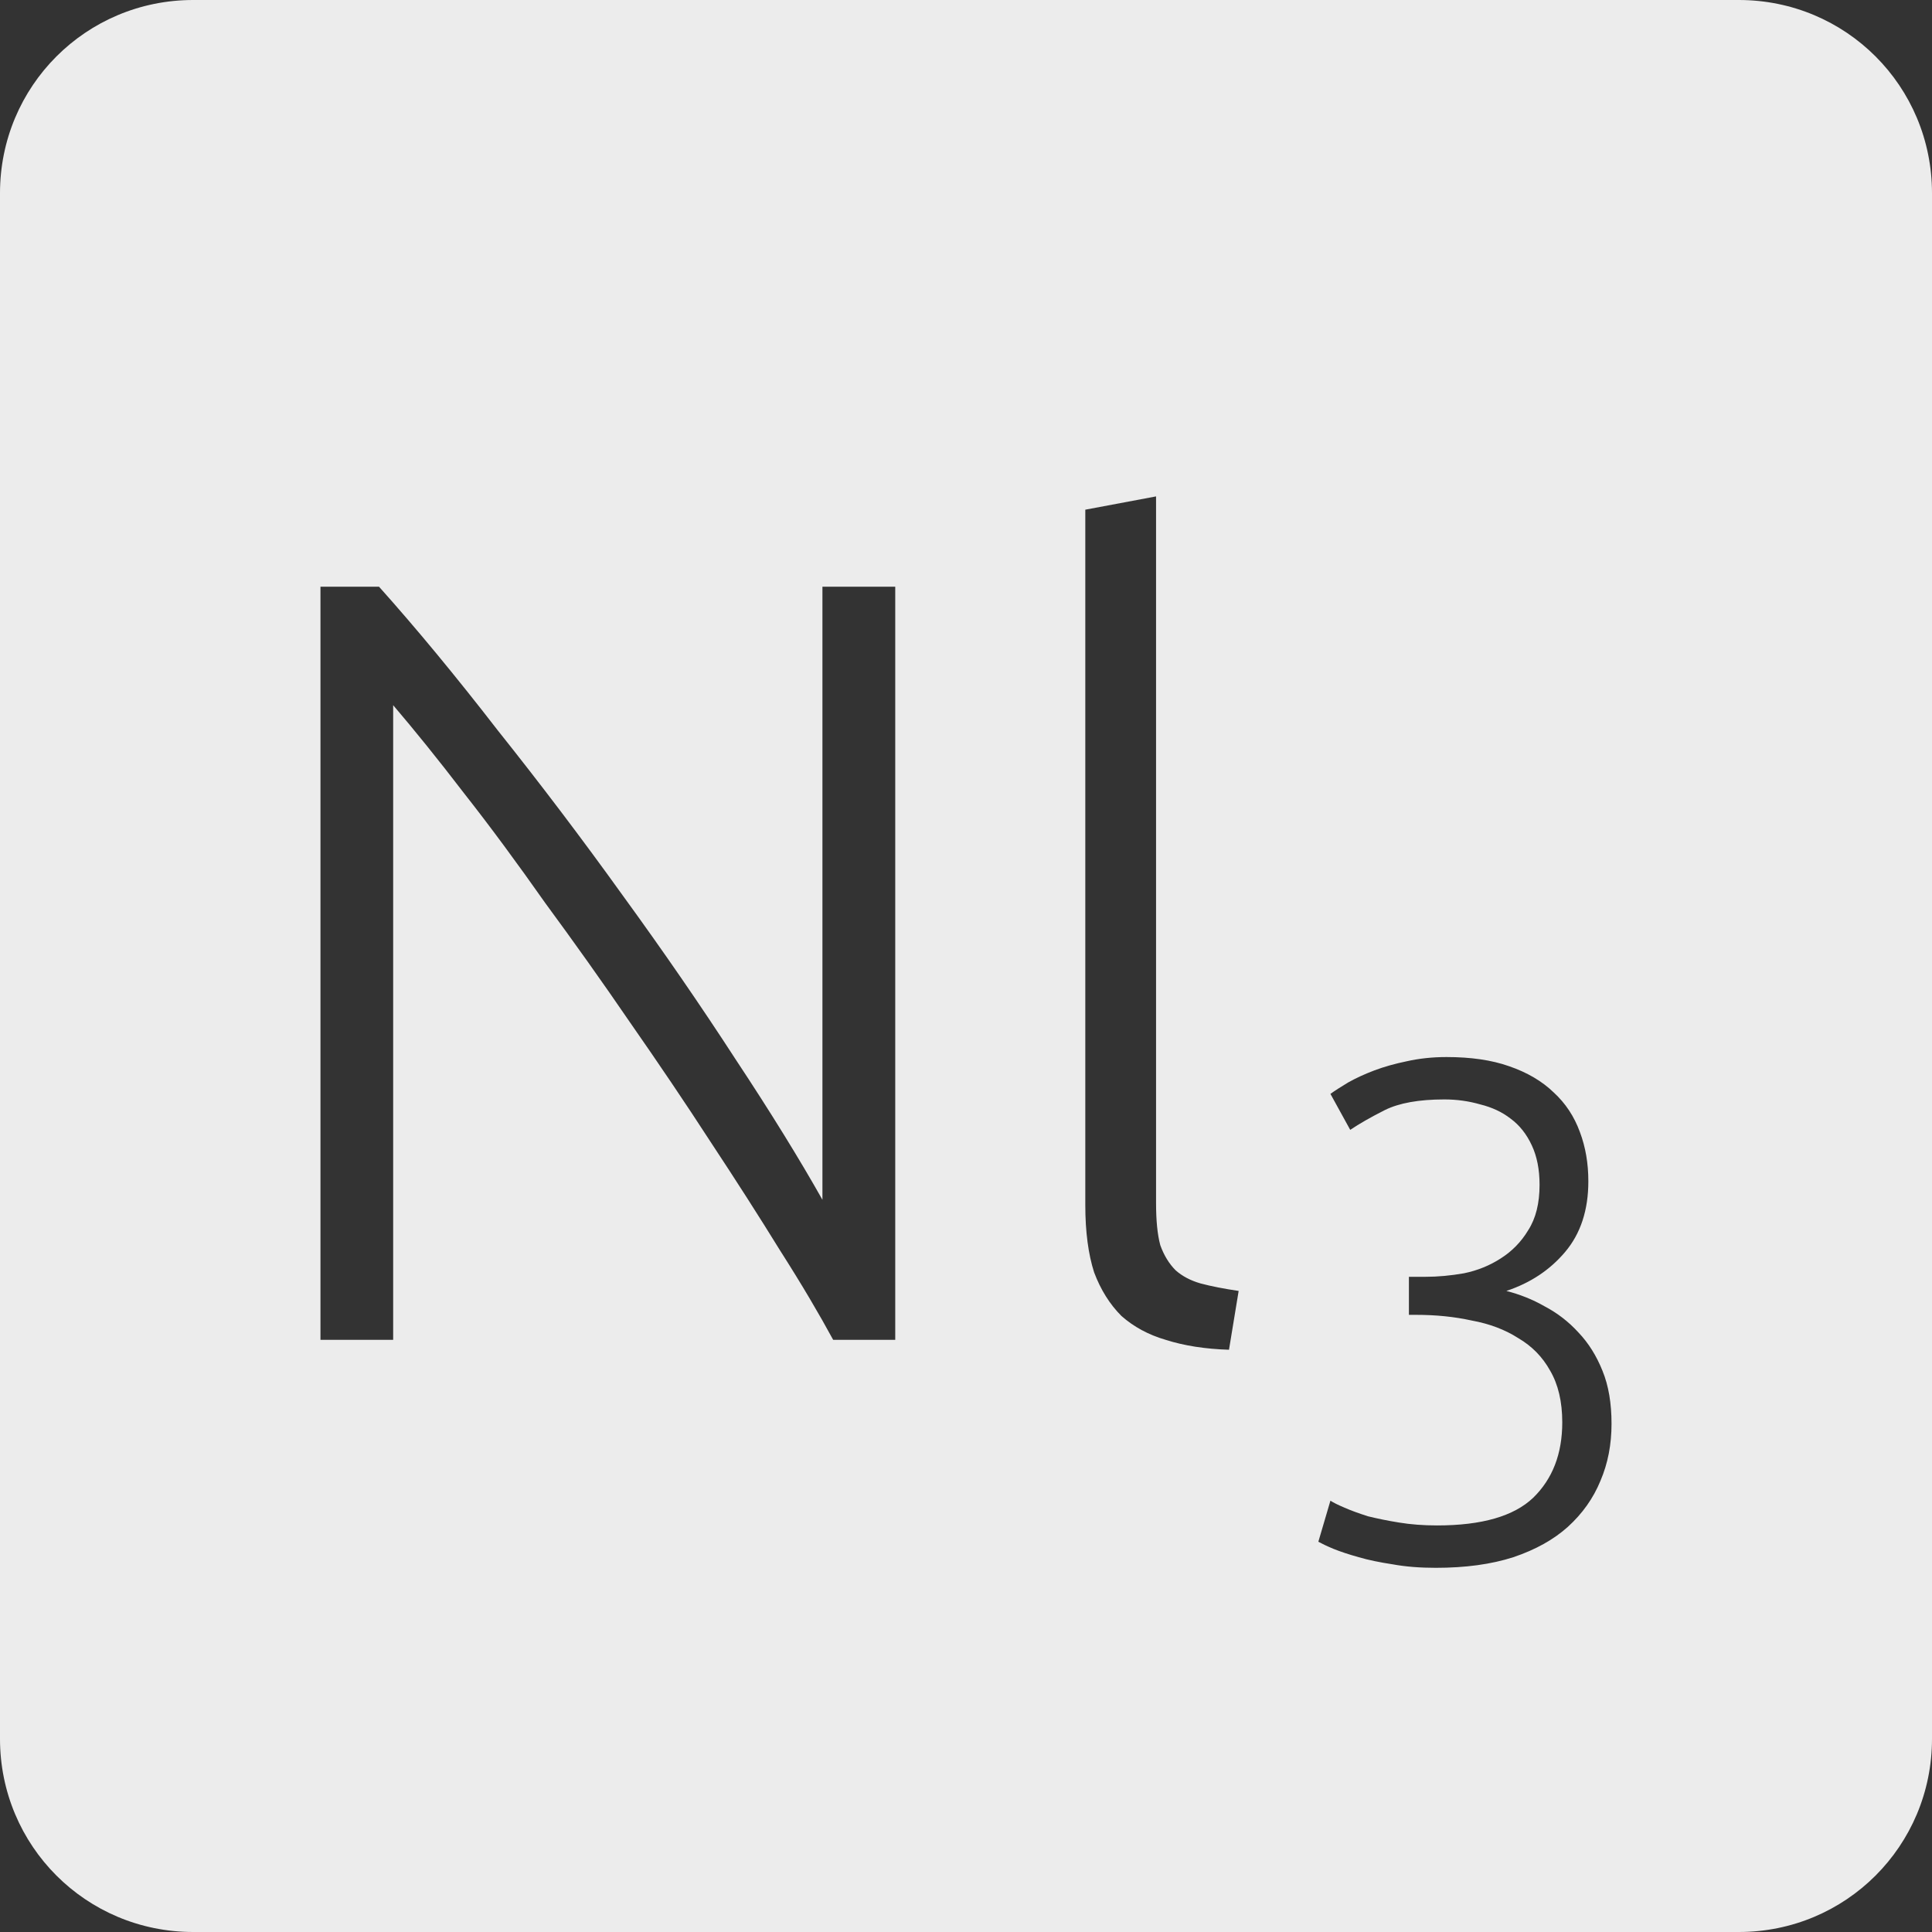 <?xml version="1.0" encoding="UTF-8" standalone="no"?>
<svg
   xmlns:dc="http://purl.org/dc/elements/1.1/"
   xmlns:cc="http://creativecommons.org/ns#"
   xmlns:rdf="http://www.w3.org/1999/02/22-rdf-syntax-ns#"
   xmlns:svg="http://www.w3.org/2000/svg"
   xmlns="http://www.w3.org/2000/svg"
   xmlns:sodipodi="http://sodipodi.sourceforge.net/DTD/sodipodi-0.dtd"
   xmlns:inkscape="http://www.inkscape.org/namespaces/inkscape"
   viewBox="0 0 16 16"
   id="svg2"
   version="1.1"
   inkscape:version="0.91 r13725"
   sodipodi:docname="indicator-keyboard-Nl-3.svg">
  <rect x="0" y="0" width="16" height="16" fill="#333333" stroke="none"/>
  <defs
     id="defs12" />
  <sodipodi:namedview
     pagecolor="#ffffff"
     bordercolor="#666666"
     borderopacity="1"
     objecttolerance="10"
     gridtolerance="10"
     guidetolerance="10"
     inkscape:pageopacity="0"
     inkscape:pageshadow="2"
     inkscape:window-width="640"
     inkscape:window-height="480"
     id="namedview10"
     showgrid="false"
     inkscape:zoom="14.75"
     inkscape:cx="8"
     inkscape:cy="8"
     inkscape:window-x="65"
     inkscape:window-y="24"
     inkscape:window-maximized="0"
     inkscape:current-layer="svg2" />
  <path
     style="fill:#ececec;fill-opacity:1"
     d="M 1.6 0 C 0.713 2.9605947e-16 0 0.713 0 1.6 L 0 14.4 C 2.9605947e-16 15.287 0.713 16 1.6 16 L 14.4 16 C 15.287 16 16 15.287 16 14.4 L 16 1.6 C 16 0.713 15.287 0 14.4 0 L 1.6 0 z M 9.574 4.111 L 9.574 9.963 C 9.574 10.107 9.585 10.223 9.609 10.312 C 9.639 10.396 9.682 10.466 9.736 10.52 C 9.79 10.568 9.859 10.605 9.943 10.629 C 10.033 10.653 10.138 10.673 10.258 10.691 L 10.178 11.178 C 9.98 11.172 9.804 11.144 9.654 11.096 C 9.51 11.054 9.389 10.988 9.287 10.898 C 9.191 10.802 9.115 10.681 9.061 10.537 C 9.013 10.387 8.988 10.202 8.988 9.98 L 8.988 4.221 L 9.574 4.111 z M 2.654 4.859 L 3.139 4.859 C 3.445 5.201 3.773 5.597 4.121 6.047 C 4.475 6.491 4.82 6.946 5.156 7.414 C 5.492 7.876 5.804 8.329 6.092 8.773 C 6.386 9.217 6.625 9.606 6.811 9.936 L 6.811 4.859 L 7.414 4.859 L 7.414 11.096 L 6.9 11.096 C 6.786 10.886 6.641 10.639 6.461 10.357 C 6.287 10.075 6.095 9.775 5.885 9.457 C 5.675 9.133 5.453 8.805 5.219 8.469 C 4.985 8.127 4.75 7.797 4.516 7.479 C 4.288 7.155 4.064 6.85 3.842 6.568 C 3.626 6.286 3.43 6.044 3.256 5.84 L 3.256 11.096 L 2.654 11.096 L 2.654 4.859 z M 11.979 8.754 C 12.181 8.754 12.354 8.779 12.498 8.83 C 12.646 8.881 12.77 8.953 12.867 9.047 C 12.965 9.137 13.037 9.246 13.084 9.375 C 13.131 9.5 13.154 9.635 13.154 9.783 C 13.154 10.021 13.09 10.217 12.961 10.369 C 12.836 10.517 12.674 10.625 12.475 10.691 C 12.584 10.719 12.69 10.76 12.791 10.818 C 12.896 10.873 12.99 10.945 13.072 11.035 C 13.154 11.121 13.221 11.227 13.271 11.352 C 13.322 11.476 13.346 11.623 13.346 11.791 C 13.346 11.963 13.316 12.119 13.254 12.264 C 13.195 12.408 13.105 12.535 12.984 12.645 C 12.867 12.75 12.717 12.834 12.533 12.896 C 12.35 12.955 12.136 12.984 11.891 12.984 C 11.762 12.984 11.642 12.975 11.533 12.955 C 11.428 12.939 11.334 12.92 11.252 12.896 C 11.17 12.873 11.1 12.85 11.041 12.826 C 10.986 12.803 10.945 12.783 10.918 12.768 L 11.018 12.428 C 11.041 12.443 11.08 12.463 11.135 12.486 C 11.189 12.51 11.254 12.533 11.328 12.557 C 11.406 12.576 11.492 12.594 11.586 12.609 C 11.683 12.625 11.789 12.633 11.902 12.633 C 12.273 12.633 12.537 12.556 12.697 12.404 C 12.857 12.248 12.938 12.041 12.938 11.779 C 12.938 11.608 12.904 11.465 12.838 11.352 C 12.775 11.238 12.687 11.148 12.574 11.082 C 12.465 11.012 12.336 10.963 12.188 10.936 C 12.043 10.904 11.89 10.889 11.727 10.889 L 11.668 10.889 L 11.668 10.574 L 11.803 10.574 C 11.908 10.574 12.014 10.564 12.123 10.545 C 12.236 10.522 12.338 10.48 12.428 10.422 C 12.521 10.363 12.598 10.285 12.656 10.188 C 12.719 10.09 12.75 9.965 12.75 9.812 C 12.75 9.684 12.728 9.576 12.686 9.486 C 12.643 9.393 12.584 9.318 12.51 9.264 C 12.44 9.209 12.355 9.17 12.258 9.146 C 12.164 9.119 12.066 9.105 11.961 9.105 C 11.75 9.105 11.586 9.135 11.469 9.193 C 11.352 9.252 11.256 9.307 11.182 9.357 L 11.018 9.059 C 11.057 9.031 11.106 9 11.164 8.965 C 11.226 8.93 11.299 8.896 11.381 8.865 C 11.463 8.834 11.553 8.809 11.65 8.789 C 11.752 8.766 11.862 8.754 11.979 8.754 z "
     id="path4" />
</svg>
